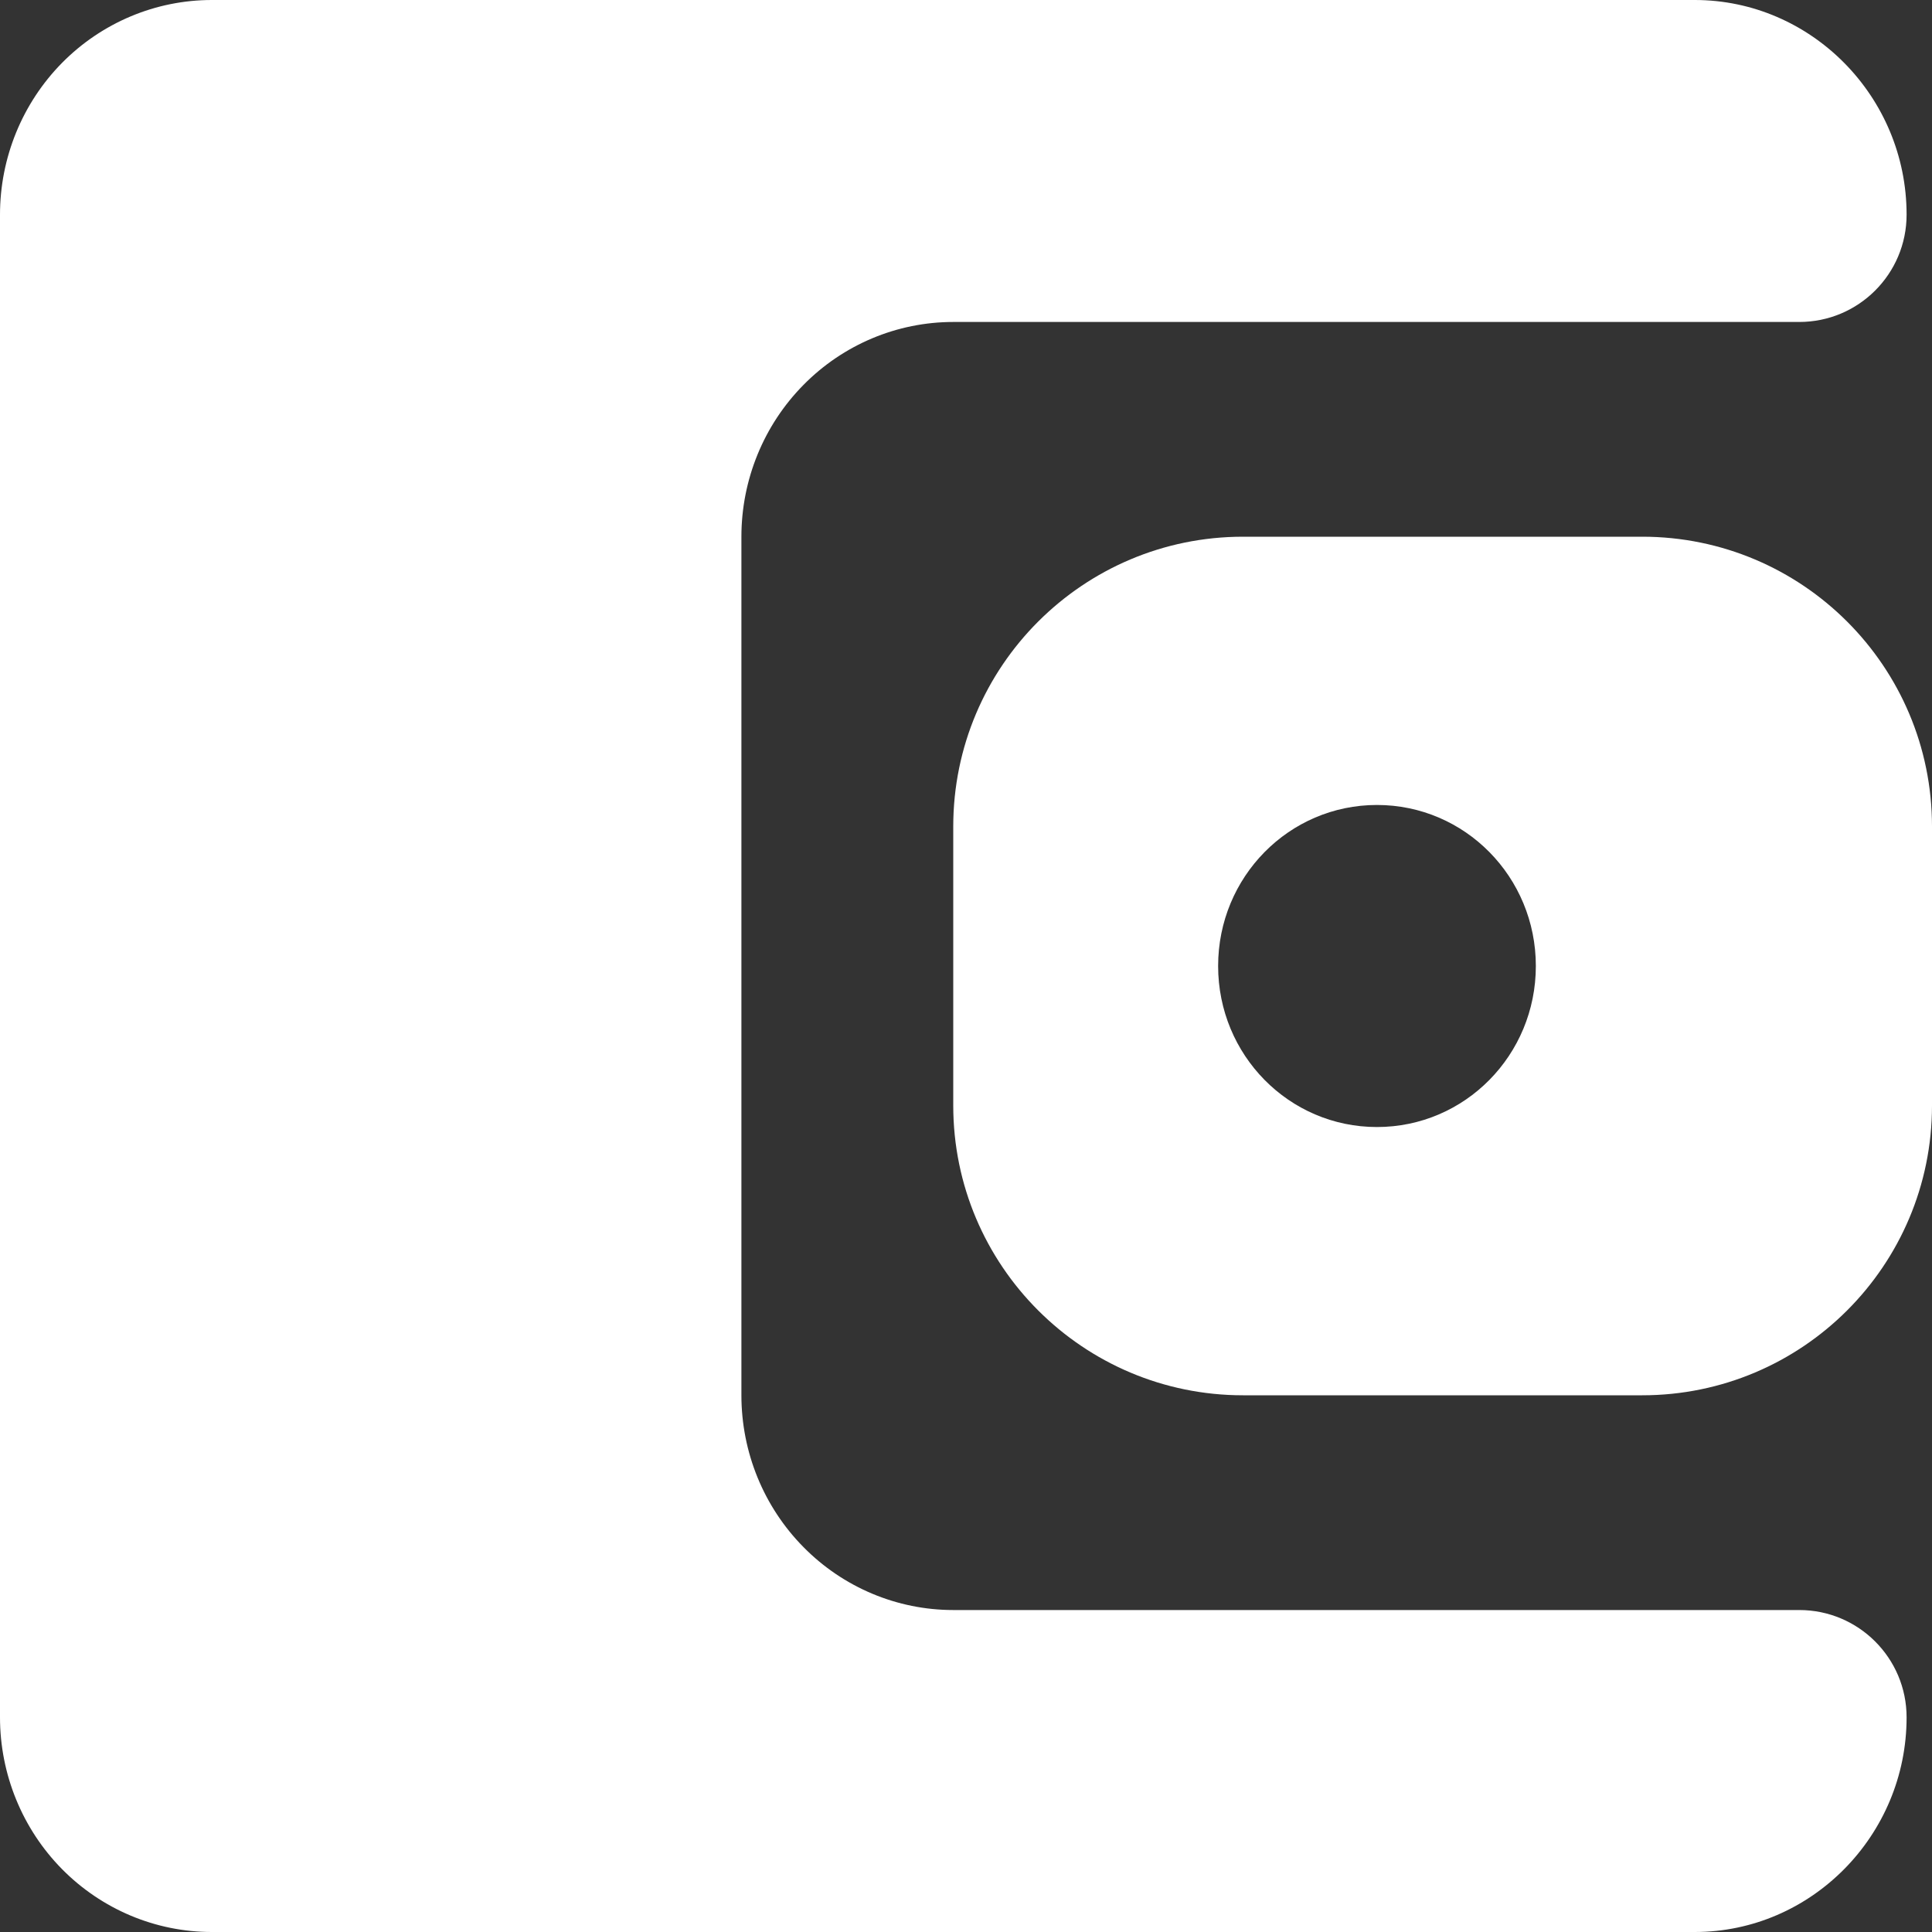 <svg width="20" height="20" viewBox="0 0 20 20" fill="none" xmlns="http://www.w3.org/2000/svg">
<rect x="0" y="0" width="20" height="20" fill="#333333" stroke="none"/>
<path d="M18.626 16.667C19.239 16.667 19.737 17.164 19.737 17.778V17.778C19.737 19 18.75 20 17.544 20H2.193C1.611 20 1.054 19.766 0.642 19.349C0.231 18.932 0 18.367 0 17.778V2.222C0 1.633 0.231 1.068 0.642 0.651C1.054 0.234 1.611 0 2.193 0H17.544C18.75 0 19.737 1 19.737 2.222V2.222C19.737 2.836 19.239 3.333 18.626 3.333H9.868C9.287 3.333 8.729 3.567 8.318 3.984C7.906 4.401 7.675 4.966 7.675 5.556V14.444C7.675 15.034 7.906 15.599 8.318 16.016C8.729 16.433 9.287 16.667 9.868 16.667H18.626ZM9.868 11.444C9.868 13.101 11.212 14.444 12.868 14.444H17C18.657 14.444 20 13.101 20 11.444V8.556C20 6.899 18.657 5.556 17 5.556H12.868C11.212 5.556 9.868 6.899 9.868 8.556V11.444ZM14.254 11.667C13.344 11.667 12.61 10.922 12.61 10C12.61 9.078 13.344 8.333 14.254 8.333C15.165 8.333 15.899 9.078 15.899 10C15.899 10.922 15.165 11.667 14.254 11.667Z" fill="white"/>
</svg>
